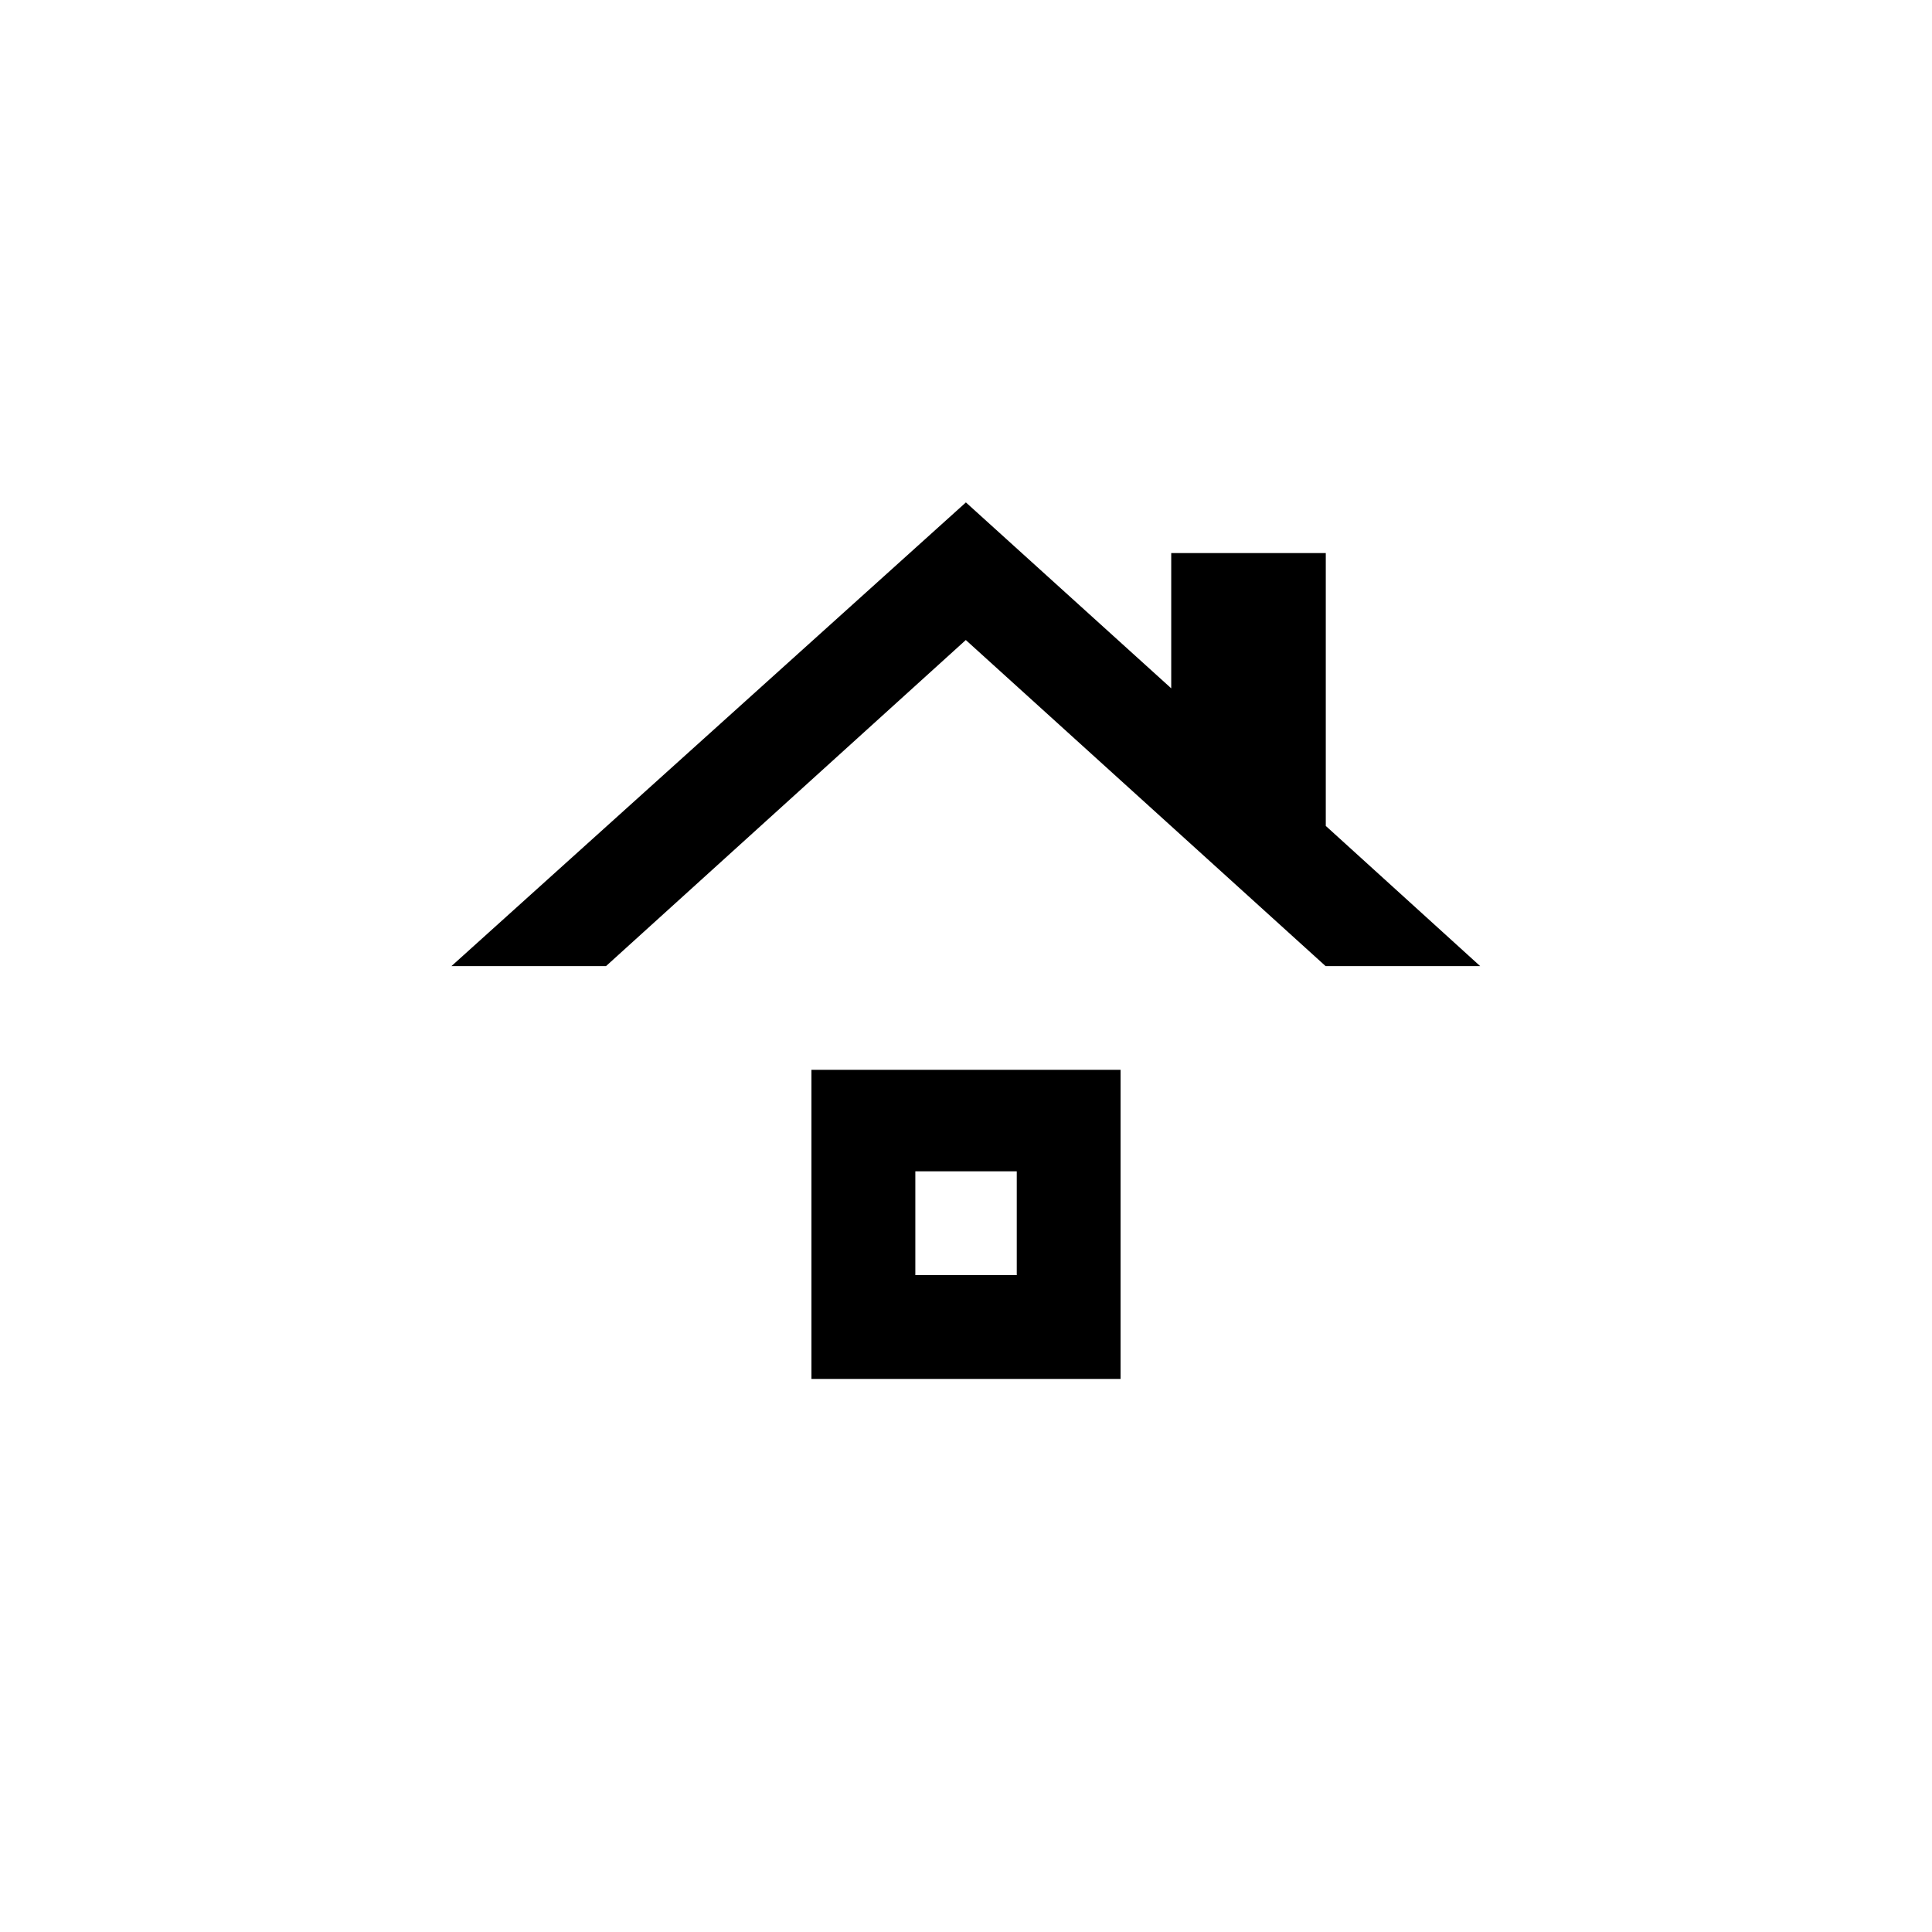 <!-- Generated by IcoMoon.io -->
<svg version="1.1" xmlns="http://www.w3.org/2000/svg" width="40" height="40" viewBox="0 0 40 40">
<title>mt-roofing</title>
<path d="M21.051 26.4h-2.1v-2.149h2.1v2.149zM23.2 22.149h-6.4v6.4h6.4v-6.4zM27.449 17.1v0-5.649h-3.2v2.8l-4.251-3.849-10.651 9.6h3.2l7.449-6.751 7.449 6.751h3.2z"></path>
</svg>
